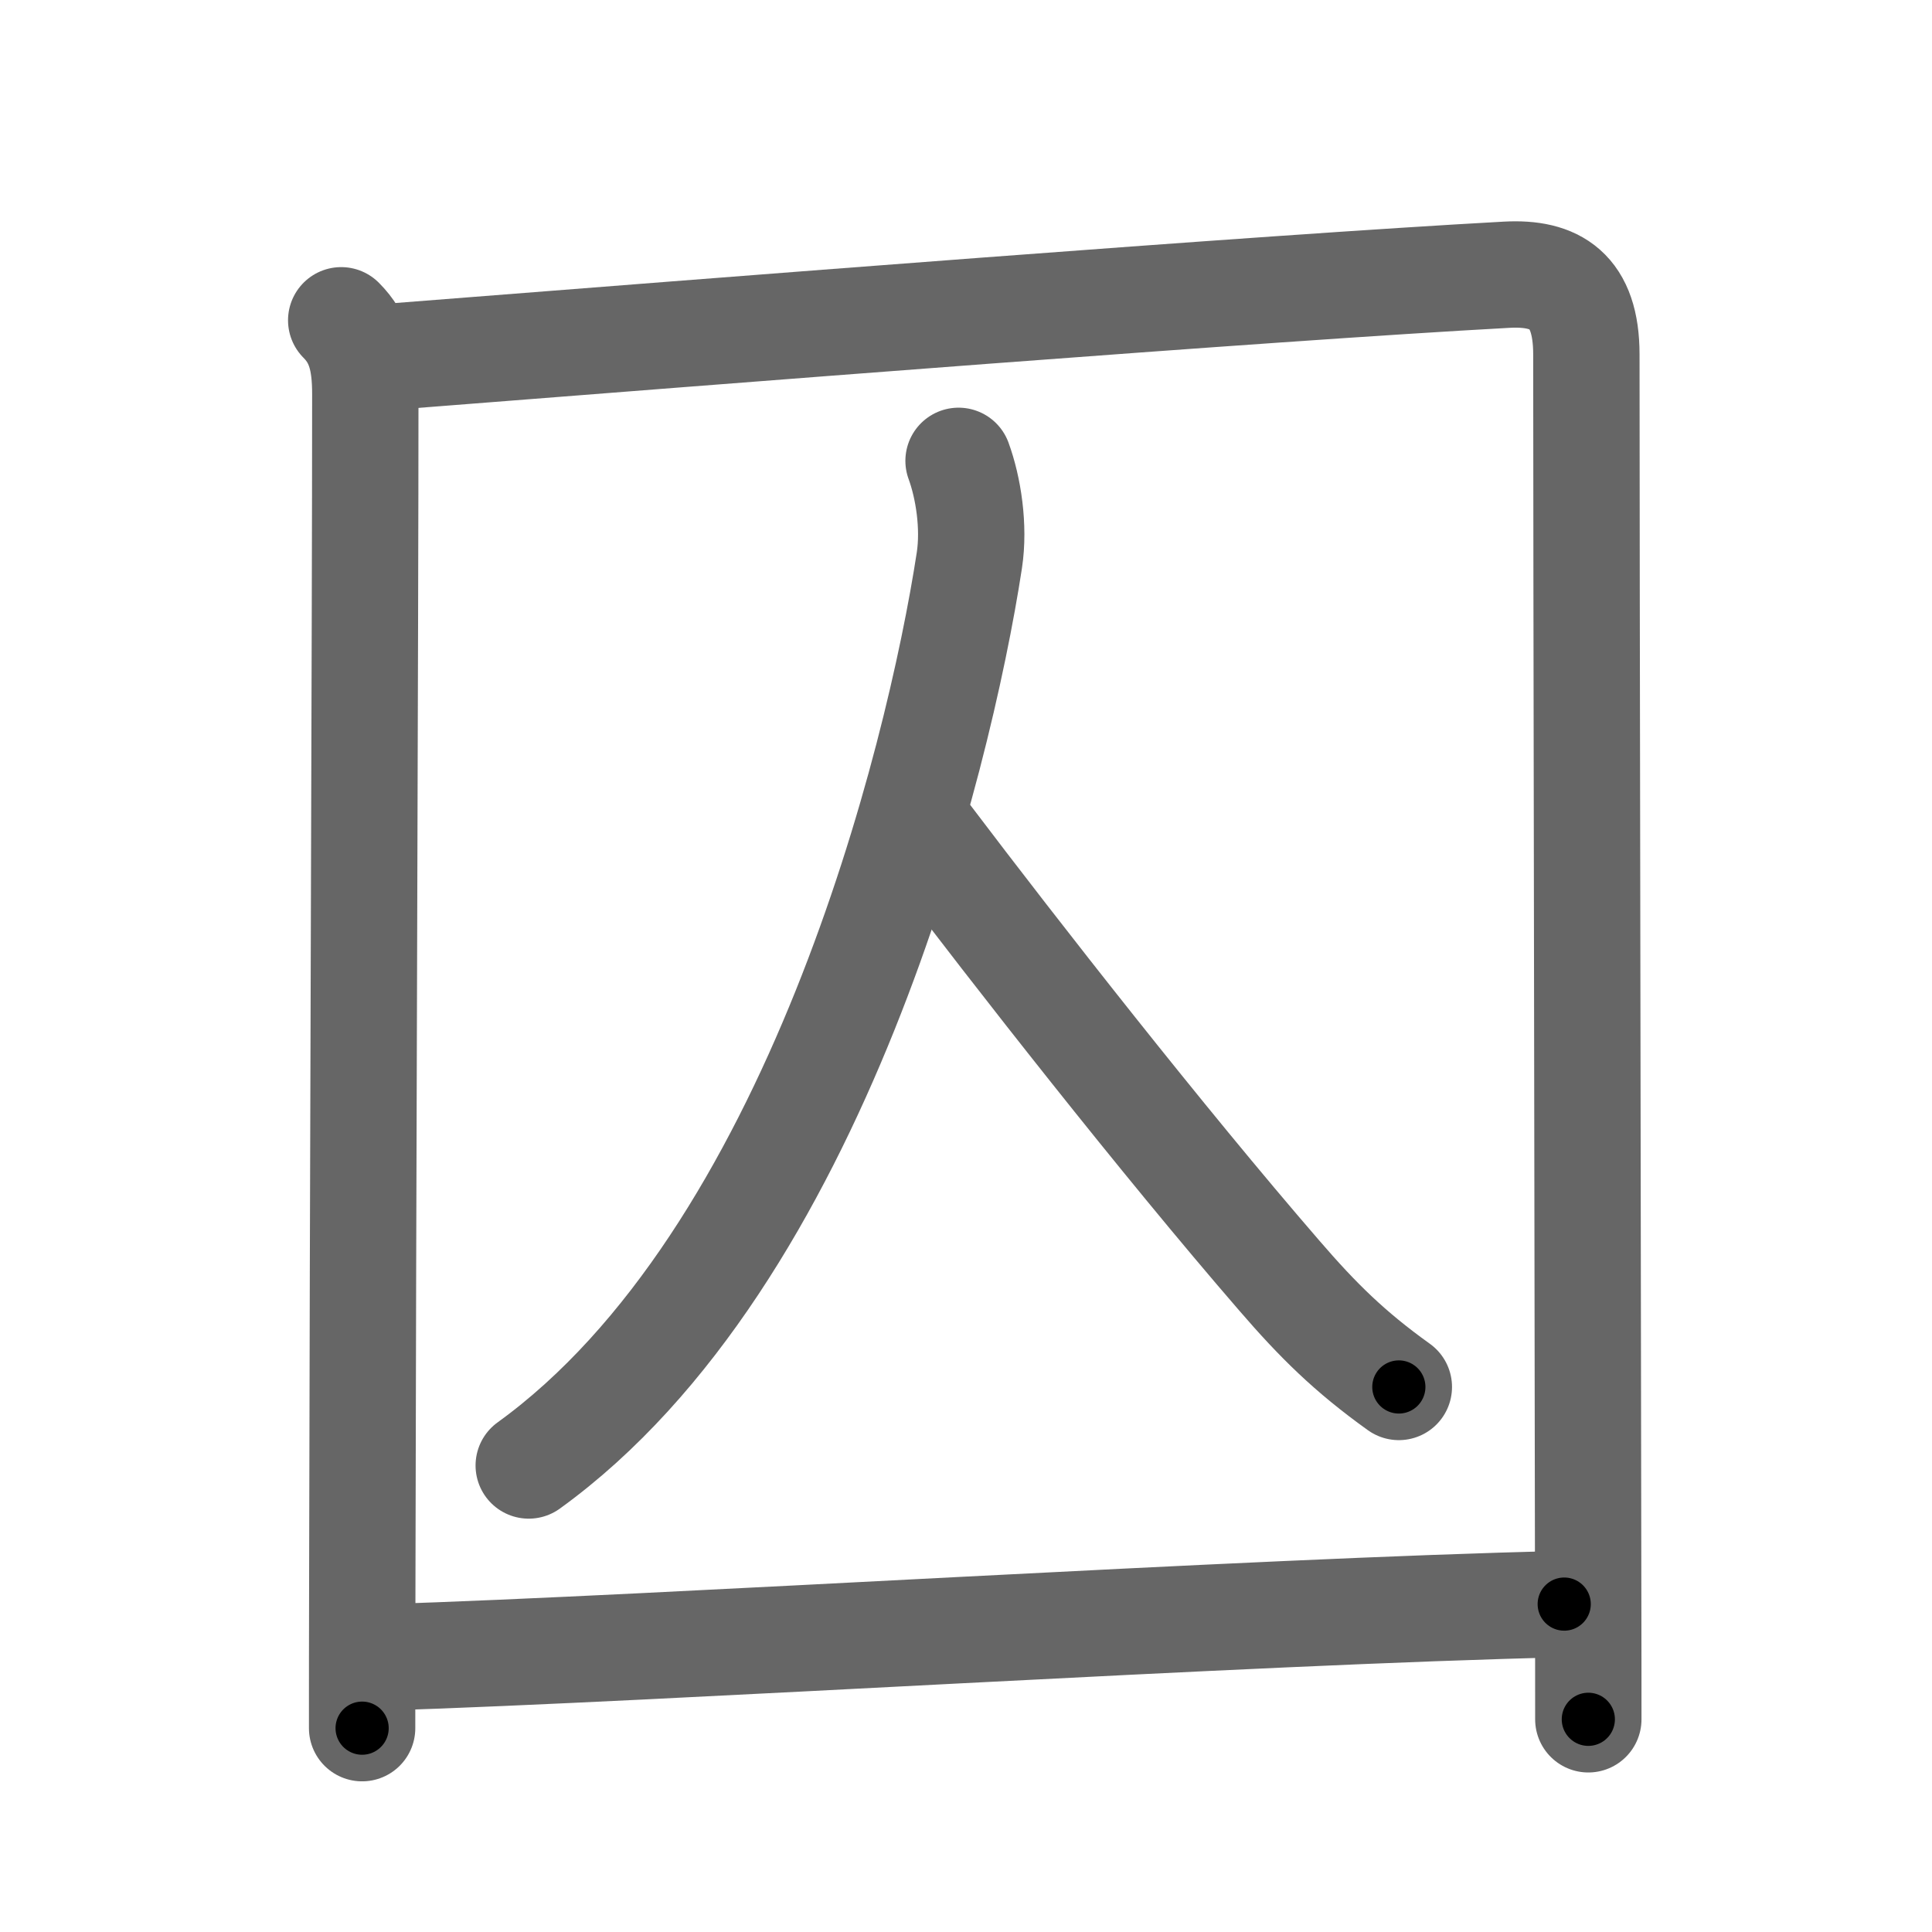 <svg xmlns="http://www.w3.org/2000/svg" viewBox="0 0 109 109" id="56da"><g fill="none" stroke="#666" stroke-width="6" stroke-linecap="round" stroke-linejoin="round"><g><g><path d="M19.25,18.07c1.03,1.03,1.36,2.26,1.36,4.16c0,12.63-0.14,46.59-0.17,66.77c-0.01,3.24-0.01,6.12-0.01,8.5" /><path d="M21.73,20.15c19.4-1.52,49.52-3.9,63.27-4.65c2.75-0.15,4.5,0.88,4.5,4.5c0,11.21,0.08,50.57,0.1,68.62c0.01,4.05,0.01,7.02,0.01,8.38" /></g><g><path d="M54.08,26c0.55,1.5,0.9,3.7,0.61,5.61C52.96,42.92,46,71,29.83,82.68" /><path d="M52.36,47.24c5.02,6.63,13.14,17.01,19.81,24.72c2.19,2.54,3.96,4.29,6.75,6.29" /></g><g><path d="M21.5,93.51c16.25-0.51,48.71-2.6,66.75-3.01" /></g></g></g><g fill="none" stroke="#000" stroke-width="3" stroke-linecap="round" stroke-linejoin="round"><path d="M19.25,18.07c1.03,1.03,1.36,2.26,1.36,4.16c0,12.63-0.14,46.59-0.17,66.77c-0.01,3.24-0.01,6.12-0.01,8.5" stroke-dasharray="79.778" stroke-dashoffset="79.778"><animate attributeName="stroke-dashoffset" values="79.778;79.778;0" dur="0.6s" fill="freeze" begin="0s;56da.click" /></path><path d="M21.73,20.15c19.4-1.52,49.52-3.9,63.27-4.65c2.75-0.15,4.5,0.88,4.5,4.5c0,11.21,0.08,50.57,0.1,68.62c0.01,4.05,0.01,7.02,0.01,8.38" stroke-dasharray="147.896" stroke-dashoffset="147.896"><animate attributeName="stroke-dashoffset" values="147.896" fill="freeze" begin="56da.click" /><animate attributeName="stroke-dashoffset" values="147.896;147.896;0" keyTimes="0;0.35;1" dur="1.712s" fill="freeze" begin="0s;56da.click" /></path><path d="M54.08,26c0.55,1.5,0.9,3.7,0.61,5.61C52.96,42.92,46,71,29.83,82.68" stroke-dasharray="63.764" stroke-dashoffset="63.764"><animate attributeName="stroke-dashoffset" values="63.764" fill="freeze" begin="56da.click" /><animate attributeName="stroke-dashoffset" values="63.764;63.764;0" keyTimes="0;0.781;1" dur="2.191s" fill="freeze" begin="0s;56da.click" /></path><path d="M52.36,47.24c5.02,6.63,13.14,17.01,19.81,24.72c2.19,2.54,3.96,4.29,6.75,6.29" stroke-dasharray="40.936" stroke-dashoffset="40.936"><animate attributeName="stroke-dashoffset" values="40.936" fill="freeze" begin="56da.click" /><animate attributeName="stroke-dashoffset" values="40.936;40.936;0" keyTimes="0;0.843;1" dur="2.6s" fill="freeze" begin="0s;56da.click" /></path><path d="M21.5,93.51c16.25-0.51,48.71-2.6,66.75-3.01" stroke-dasharray="66.82" stroke-dashoffset="66.82"><animate attributeName="stroke-dashoffset" values="66.82" fill="freeze" begin="56da.click" /><animate attributeName="stroke-dashoffset" values="66.82;66.82;0" keyTimes="0;0.838;1" dur="3.102s" fill="freeze" begin="0s;56da.click" /></path></g></svg>